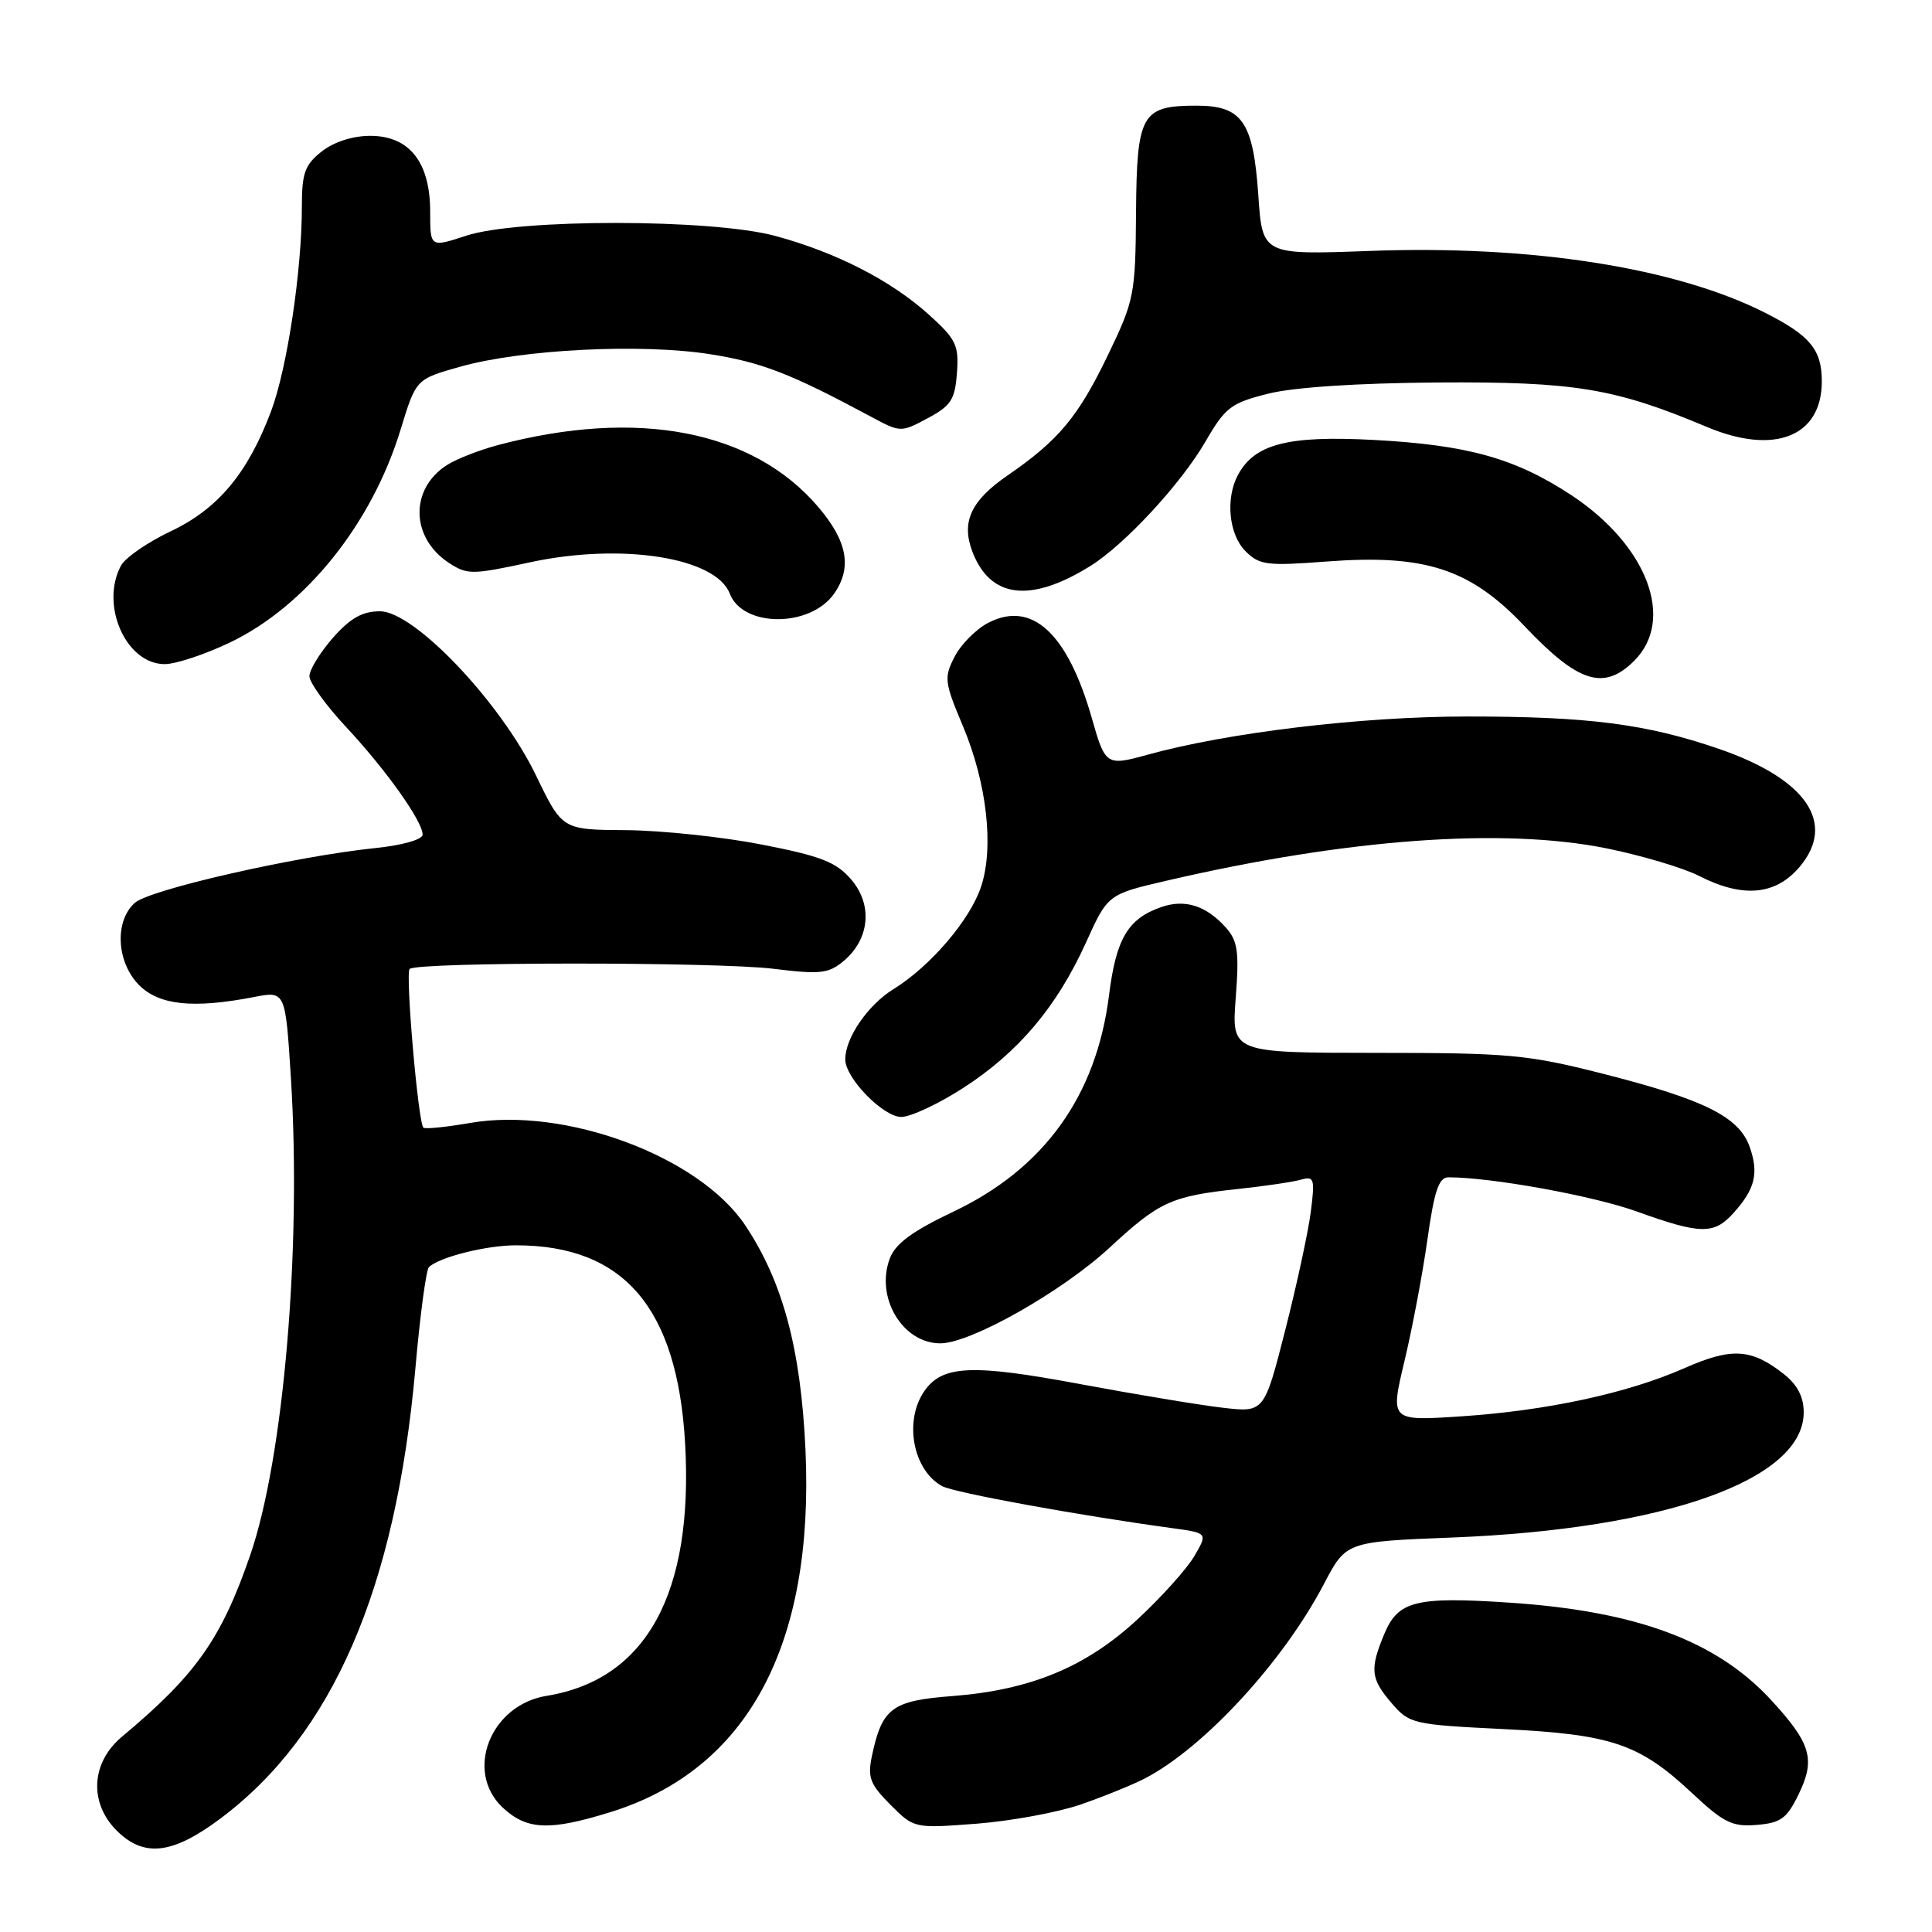 <?xml version="1.0" encoding="UTF-8" standalone="no"?>
<!DOCTYPE svg PUBLIC "-//W3C//DTD SVG 1.1//EN" "http://www.w3.org/Graphics/SVG/1.1/DTD/svg11.dtd" >
<svg xmlns="http://www.w3.org/2000/svg" xmlns:xlink="http://www.w3.org/1999/xlink" version="1.1" viewBox="0 0 256 256">
 <g >
 <path fill="currentColor"
d=" M 29.15 241.01 C 44.04 229.90 52.44 210.55 55.04 181.33 C 55.66 174.27 56.47 168.22 56.84 167.89 C 58.28 166.55 64.51 165.00 68.40 165.01 C 82.68 165.02 89.75 173.31 90.78 191.24 C 91.91 211.13 85.65 222.56 72.42 224.71 C 64.95 225.92 61.50 234.78 66.65 239.55 C 69.84 242.50 72.83 242.62 80.94 240.10 C 99.07 234.45 107.91 217.99 106.73 192.11 C 106.12 178.74 103.72 169.80 98.74 162.35 C 92.63 153.21 74.87 146.61 62.27 148.80 C 59.10 149.35 56.32 149.63 56.10 149.42 C 55.41 148.75 53.69 128.97 54.28 128.39 C 55.22 127.45 94.98 127.44 102.50 128.37 C 108.65 129.13 109.77 129.01 111.75 127.37 C 115.24 124.47 115.68 119.90 112.79 116.54 C 110.79 114.22 108.80 113.44 100.95 111.91 C 95.75 110.89 87.67 110.04 83.00 110.00 C 74.50 109.95 74.50 109.95 71.04 102.78 C 66.34 93.04 54.90 81.00 50.35 81.00 C 48.00 81.00 46.42 81.90 44.10 84.53 C 42.40 86.48 41.00 88.76 41.00 89.59 C 41.00 90.43 43.18 93.46 45.84 96.31 C 51.14 101.99 56.00 108.82 56.00 110.59 C 56.00 111.24 53.35 112.00 49.75 112.37 C 39.14 113.47 19.79 117.88 17.85 119.64 C 15.14 122.09 15.44 127.53 18.45 130.55 C 21.11 133.20 25.61 133.67 33.66 132.11 C 37.82 131.30 37.82 131.30 38.55 142.90 C 39.96 165.41 37.59 193.17 33.16 206.05 C 29.32 217.18 25.97 221.93 16.15 230.13 C 12.07 233.55 11.77 238.86 15.45 242.55 C 19.06 246.15 22.82 245.73 29.15 241.01 Z  M 143.16 239.12 C 146.19 238.07 150.02 236.52 151.67 235.67 C 159.50 231.62 170.04 220.19 175.43 209.88 C 178.37 204.28 178.37 204.28 192.43 203.73 C 220.62 202.62 239.00 196.08 239.00 187.15 C 239.00 185.09 238.17 183.49 236.34 182.05 C 232.05 178.68 229.46 178.53 223.21 181.28 C 215.65 184.62 204.93 186.93 193.51 187.68 C 184.21 188.29 184.21 188.29 186.09 180.39 C 187.13 176.05 188.50 168.79 189.14 164.25 C 190.05 157.78 190.65 156.00 191.93 156.00 C 197.63 156.00 211.13 158.45 216.91 160.54 C 225.33 163.57 227.11 163.60 229.68 160.75 C 232.56 157.55 233.07 155.49 231.85 151.99 C 230.45 147.98 225.82 145.68 212.25 142.24 C 202.41 139.74 199.89 139.51 182.35 139.51 C 163.19 139.50 163.19 139.50 163.74 132.24 C 164.21 126.03 164.01 124.67 162.40 122.87 C 159.79 119.98 157.00 119.10 153.85 120.20 C 149.45 121.74 147.89 124.38 146.95 131.89 C 145.27 145.23 138.35 154.84 126.33 160.55 C 120.90 163.13 118.66 164.77 117.91 166.74 C 115.95 171.89 119.58 178.00 124.60 178.00 C 128.62 178.00 140.72 171.15 147.03 165.32 C 153.60 159.23 155.21 158.49 164.00 157.55 C 167.57 157.17 171.36 156.61 172.40 156.31 C 174.14 155.82 174.25 156.18 173.68 160.63 C 173.33 163.31 171.80 170.38 170.28 176.33 C 167.51 187.17 167.51 187.17 162.00 186.53 C 158.98 186.18 150.48 184.77 143.13 183.40 C 128.80 180.72 124.89 180.89 122.50 184.30 C 119.73 188.25 120.97 194.84 124.86 196.93 C 126.50 197.80 142.87 200.79 155.27 202.48 C 160.04 203.13 160.04 203.13 158.27 206.17 C 157.30 207.84 153.93 211.60 150.78 214.52 C 143.94 220.88 136.57 223.94 126.17 224.74 C 118.16 225.35 116.86 226.33 115.52 232.75 C 114.94 235.52 115.30 236.45 117.99 239.14 C 121.13 242.28 121.13 242.28 129.39 241.65 C 133.93 241.30 140.12 240.16 143.16 239.12 Z  M 238.32 237.77 C 240.59 233.12 239.98 231.02 234.68 225.26 C 227.43 217.40 216.81 213.46 199.88 212.35 C 187.59 211.54 185.26 212.13 183.43 216.50 C 181.48 221.18 181.61 222.44 184.41 225.69 C 186.75 228.41 187.22 228.52 199.16 229.11 C 213.55 229.81 217.21 231.05 224.19 237.58 C 228.41 241.53 229.53 242.08 232.77 241.81 C 235.96 241.55 236.77 240.96 238.32 237.77 Z  M 127.66 144.14 C 134.95 139.43 140.04 133.40 143.89 124.91 C 146.79 118.50 146.79 118.50 154.65 116.68 C 178.50 111.14 199.15 109.63 212.92 112.42 C 217.55 113.36 223.04 115.00 225.13 116.06 C 230.94 119.03 235.29 118.63 238.48 114.84 C 243.35 109.05 239.34 103.21 227.77 99.23 C 218.14 95.92 210.45 94.93 194.31 94.94 C 180.32 94.95 162.64 97.07 152.00 100.02 C 146.62 101.51 146.44 101.39 144.70 95.25 C 141.48 83.91 136.75 79.53 130.96 82.52 C 129.35 83.35 127.34 85.37 126.50 87.00 C 125.06 89.79 125.13 90.36 127.60 96.23 C 130.76 103.75 131.73 112.27 130.00 117.48 C 128.55 121.88 123.28 128.05 118.38 131.07 C 114.99 133.17 112.00 137.53 112.00 140.37 C 112.00 142.85 117.02 148.00 119.43 148.00 C 120.67 148.00 124.38 146.26 127.66 144.14 Z  M 216.55 87.55 C 222.01 82.08 218.26 72.24 208.21 65.61 C 200.76 60.71 194.44 58.95 181.96 58.29 C 170.62 57.69 166.23 58.84 164.03 62.94 C 162.36 66.07 162.83 70.83 165.03 73.03 C 166.88 74.88 167.85 75.01 175.84 74.40 C 188.85 73.42 194.82 75.37 202.00 82.96 C 209.14 90.50 212.52 91.57 216.55 87.55 Z  M 30.50 85.12 C 40.56 80.28 49.30 69.36 53.10 56.86 C 55.13 50.23 55.13 50.23 61.02 48.58 C 69.17 46.29 84.89 45.50 94.00 46.92 C 100.91 48.00 104.71 49.47 115.42 55.22 C 119.32 57.31 119.37 57.32 122.92 55.42 C 126.02 53.76 126.54 52.95 126.80 49.41 C 127.07 45.74 126.69 44.95 123.09 41.70 C 118.07 37.17 110.82 33.45 102.73 31.26 C 94.28 28.98 68.64 28.96 61.75 31.24 C 57.00 32.80 57.00 32.80 57.00 28.04 C 57.00 21.49 54.24 18.00 49.06 18.00 C 46.74 18.00 44.25 18.80 42.63 20.07 C 40.39 21.84 40.00 22.92 40.00 27.35 C 40.00 35.85 38.06 48.76 35.93 54.46 C 32.84 62.71 28.89 67.43 22.60 70.41 C 19.55 71.85 16.59 73.90 16.03 74.95 C 13.23 80.18 16.70 88.00 21.82 88.00 C 23.30 88.00 27.20 86.70 30.50 85.12 Z  M 110.52 78.67 C 112.94 75.21 112.29 71.70 108.39 67.14 C 99.73 57.02 84.49 54.08 66.00 58.97 C 63.52 59.63 60.47 60.82 59.21 61.63 C 54.27 64.80 54.41 71.26 59.49 74.59 C 61.91 76.17 62.56 76.17 70.22 74.51 C 82.36 71.89 94.85 73.85 96.70 78.66 C 98.43 83.17 107.36 83.17 110.52 78.67 Z  M 144.49 74.99 C 149.03 72.16 156.48 64.12 159.73 58.51 C 162.37 53.96 163.11 53.40 168.06 52.16 C 171.46 51.31 179.88 50.76 190.50 50.68 C 208.67 50.56 213.97 51.44 226.19 56.58 C 235.12 60.34 241.40 57.85 241.40 50.54 C 241.40 46.33 239.86 44.47 233.90 41.45 C 222.05 35.45 202.89 32.45 181.49 33.25 C 167.27 33.78 167.27 33.78 166.73 25.82 C 166.06 16.12 164.59 14.00 158.54 14.00 C 151.26 14.00 150.63 15.11 150.53 28.13 C 150.45 39.05 150.30 39.79 146.83 47.00 C 142.87 55.23 140.30 58.32 133.52 62.99 C 128.65 66.34 127.35 69.15 128.84 73.08 C 131.20 79.29 136.54 79.94 144.49 74.99 Z "/>
</g>
</svg>